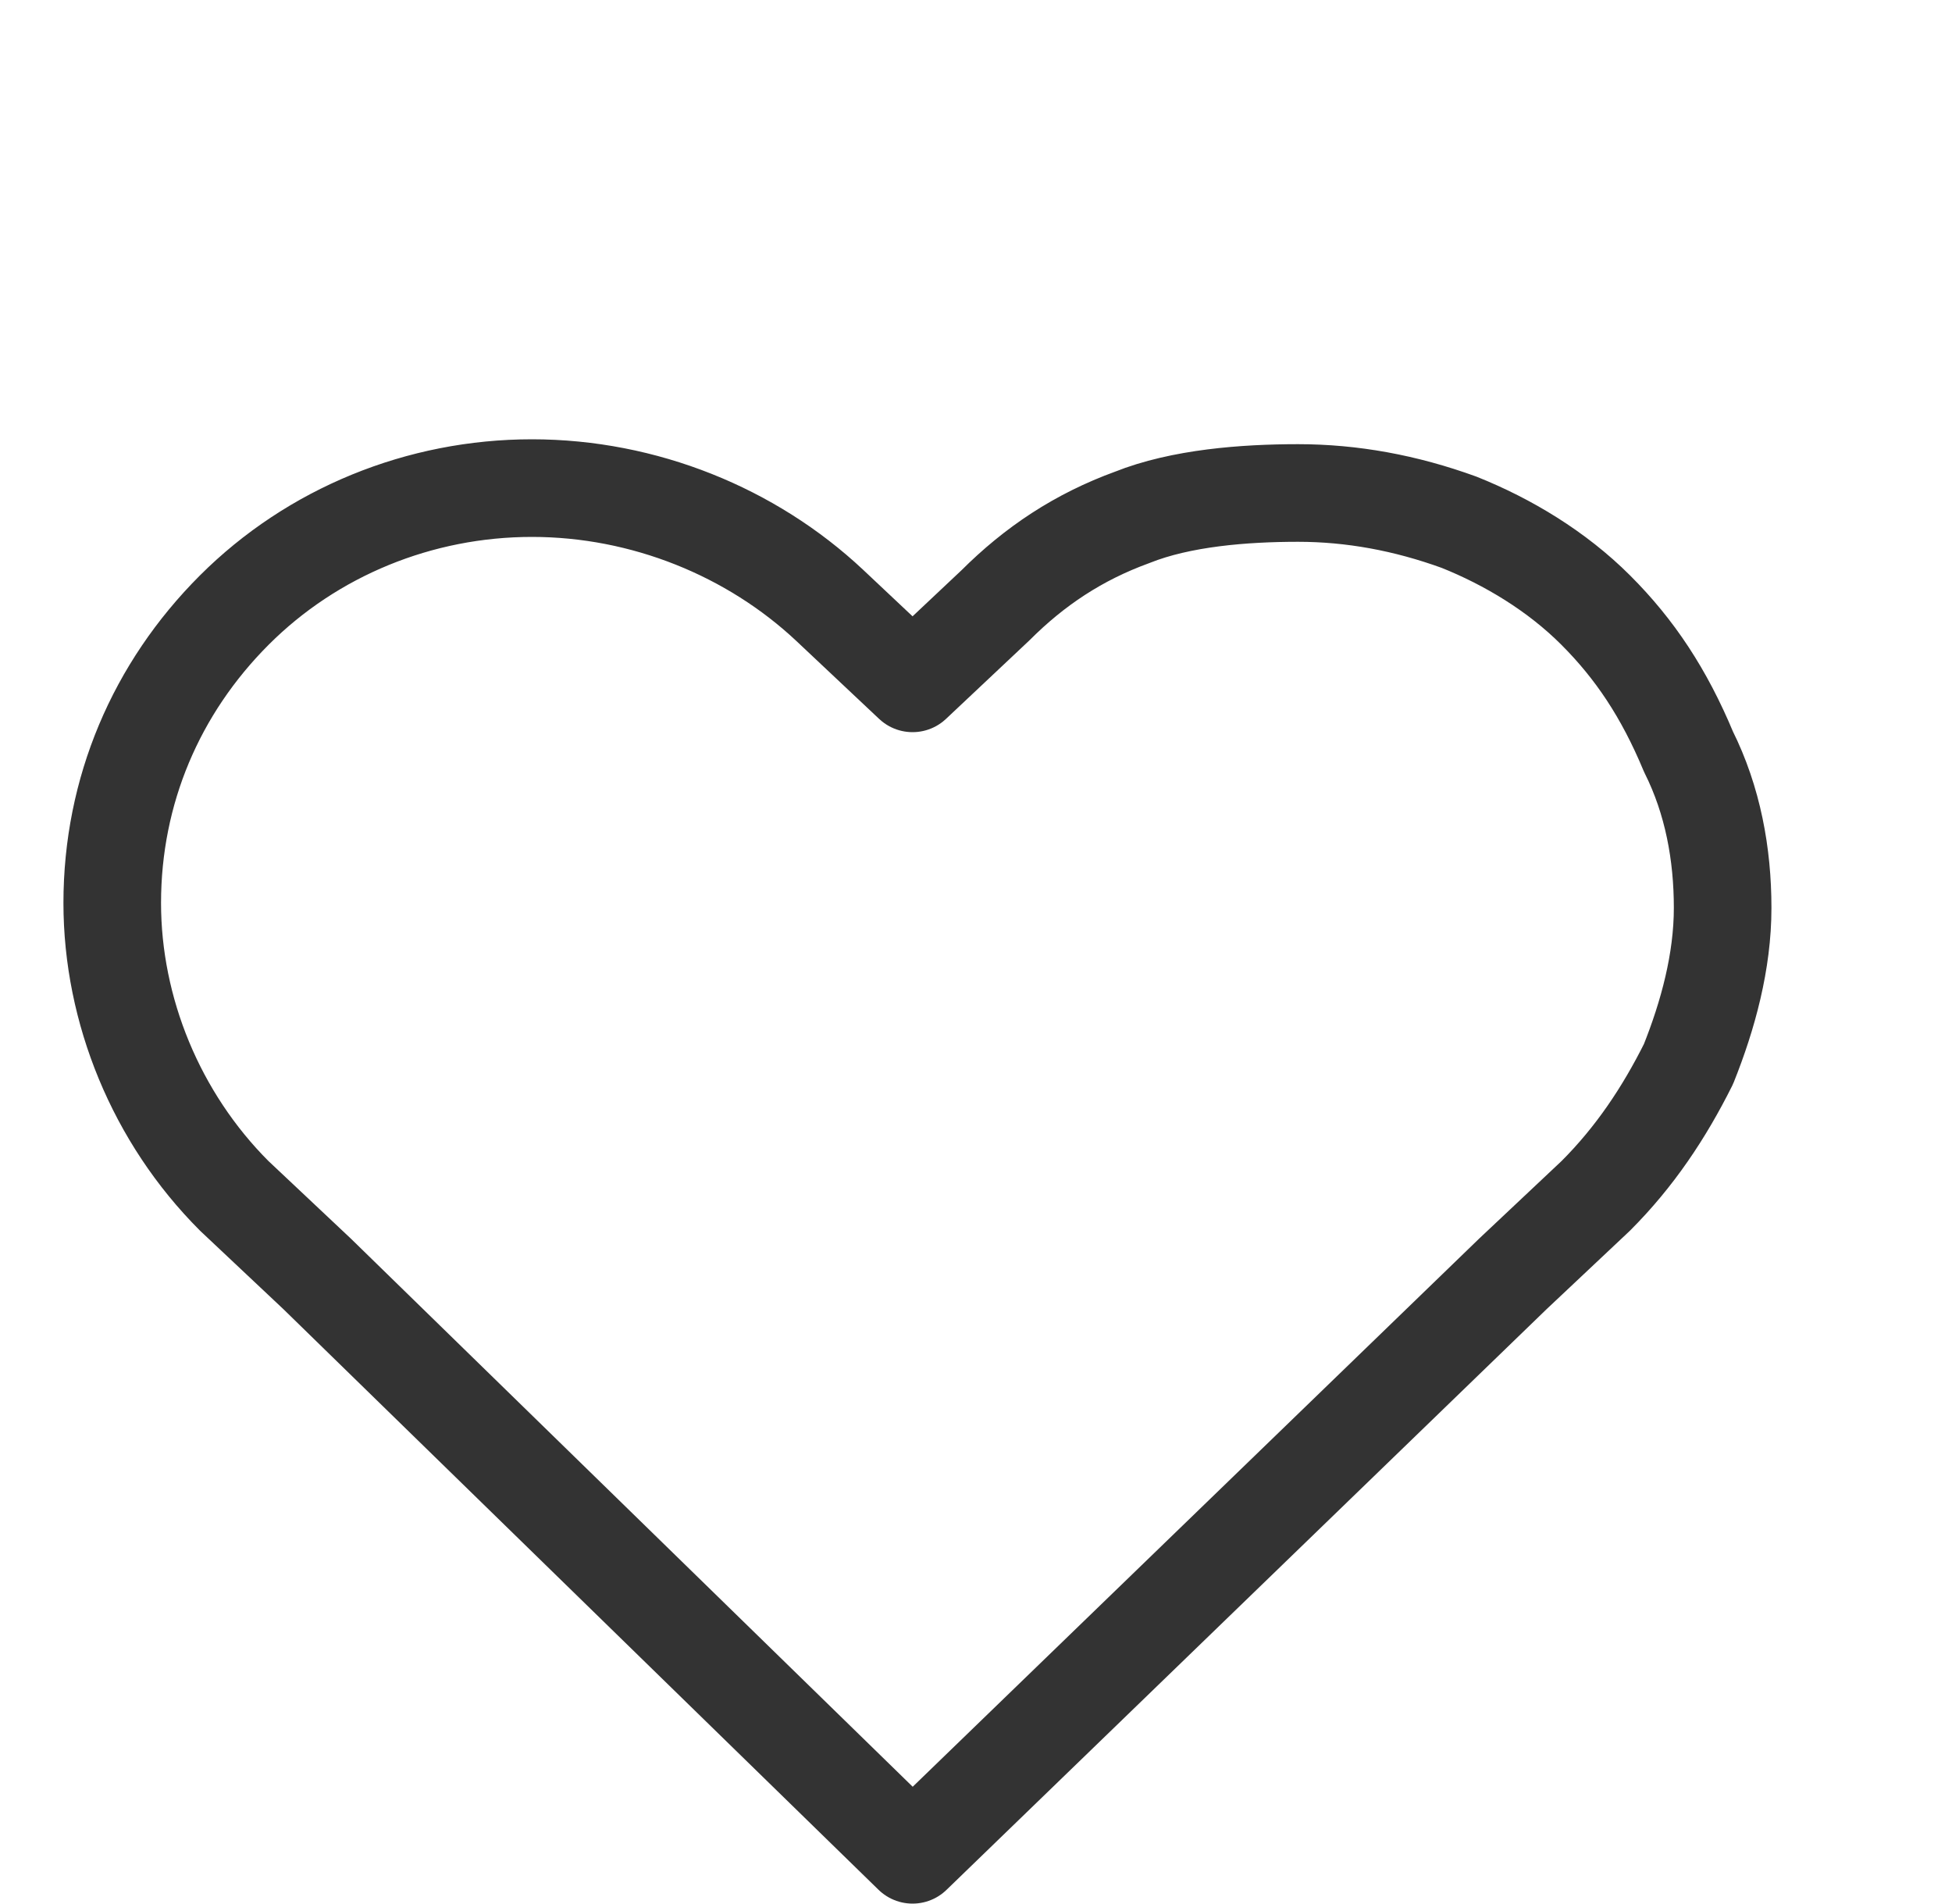 <svg width="40" height="39" viewBox="0 0 40 39" fill="none" xmlns="http://www.w3.org/2000/svg">
<g clip-path="url(#clip0_44_36194)">
<path d="M32.7 12.5C31.9 11.7 30.9 11.1 29.9 10.7C28.8 10.3 27.7 10.1 26.6 10.1C25.5 10.1 24.2 10.2 23.2 10.6C22.1 11 21.2 11.6 20.4 12.4L18.7 14L17 12.4C15.4 10.9 13.2 10 10.9 10C8.6 10 6.4 10.9 4.8 12.5C3.2 14.1 2.3 16.2 2.3 18.5C2.3 20.7 3.2 22.9 4.8 24.5L6.5 26.1L18.7 38L31 26.1L32.7 24.5C33.5 23.7 34.1 22.8 34.6 21.8C35 20.8 35.3 19.7 35.3 18.6C35.3 17.5 35.1 16.4 34.6 15.4C34.1 14.2 33.5 13.3 32.7 12.5Z" stroke="#333333" stroke-width="2" stroke-linecap="round" stroke-linejoin="round"/>
</g>
<defs>
<clipPath id="clip0_44_36194">
<rect width="39" height="39" fill="white" transform="translate(0.2)"/>
</clipPath>
</defs>
</svg>
